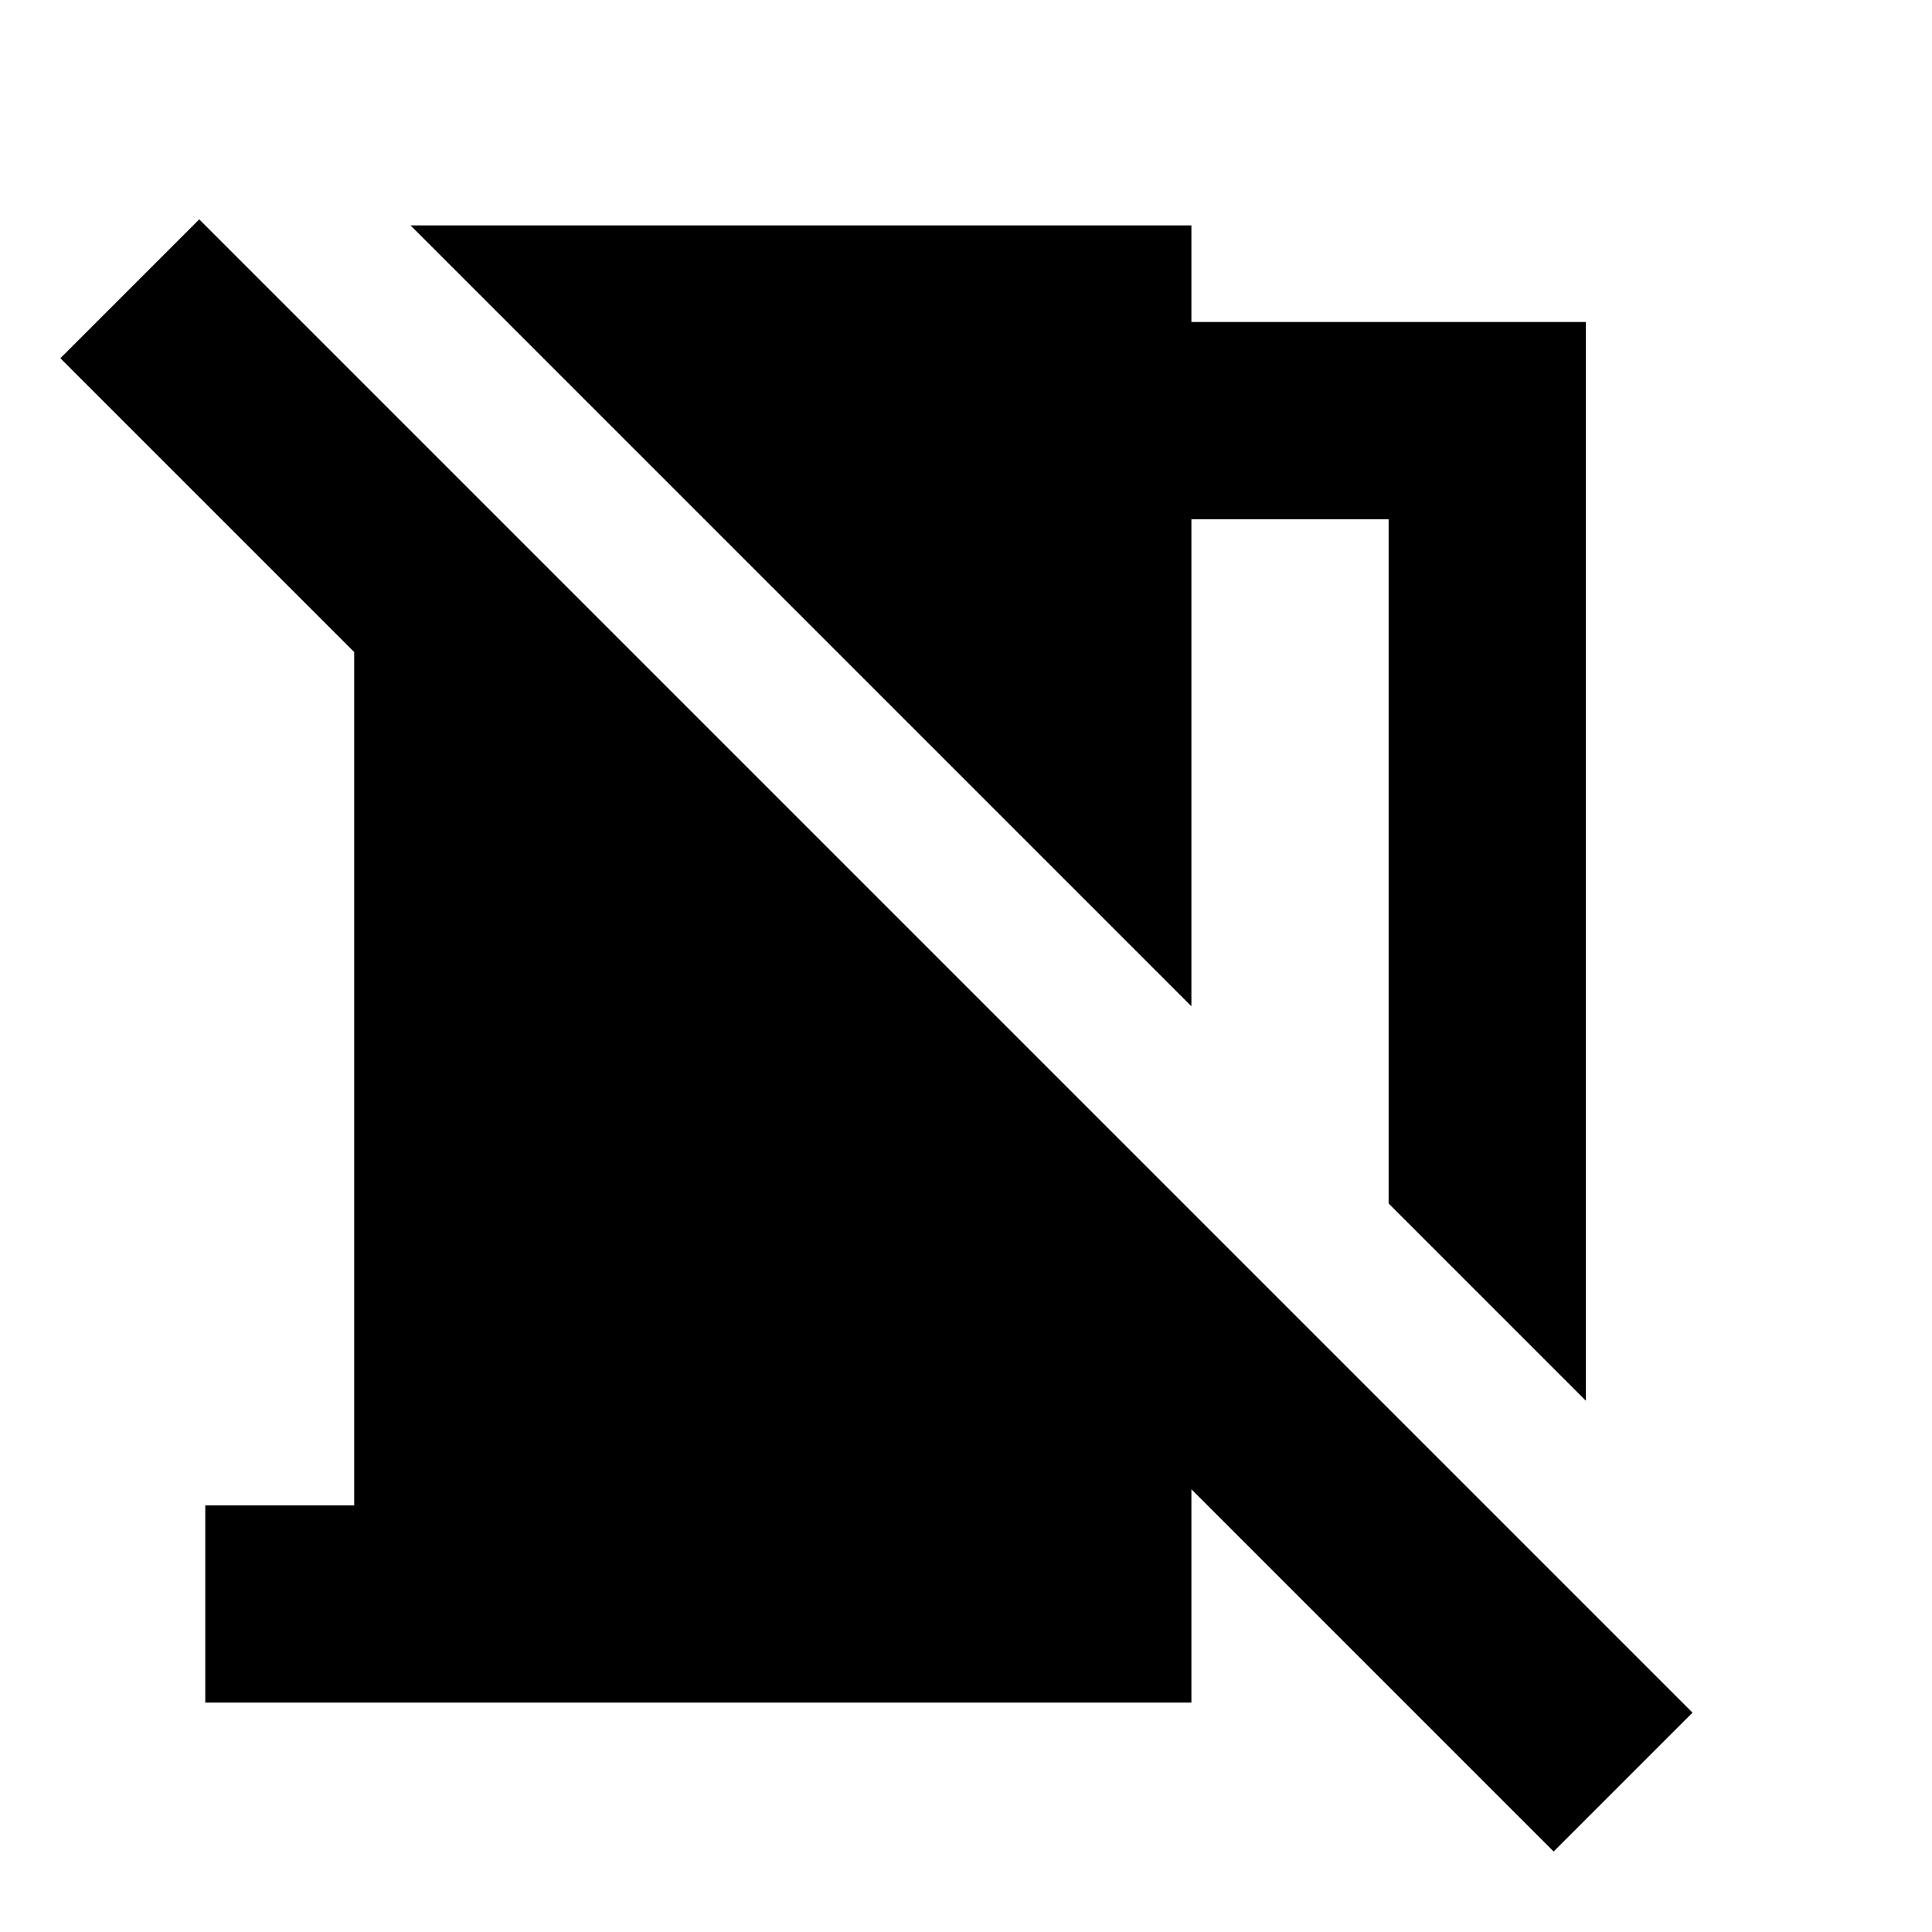 <svg xmlns="http://www.w3.org/2000/svg" height="20" viewBox="0 -960 960 960" width="20"><path d="m788-264-98-98v-340h-98v242L204-848h388v48h196v536ZM772-40 592-220v106H102v-98h74v-424L30-782l69-69 742 742-69 69Z"/></svg>